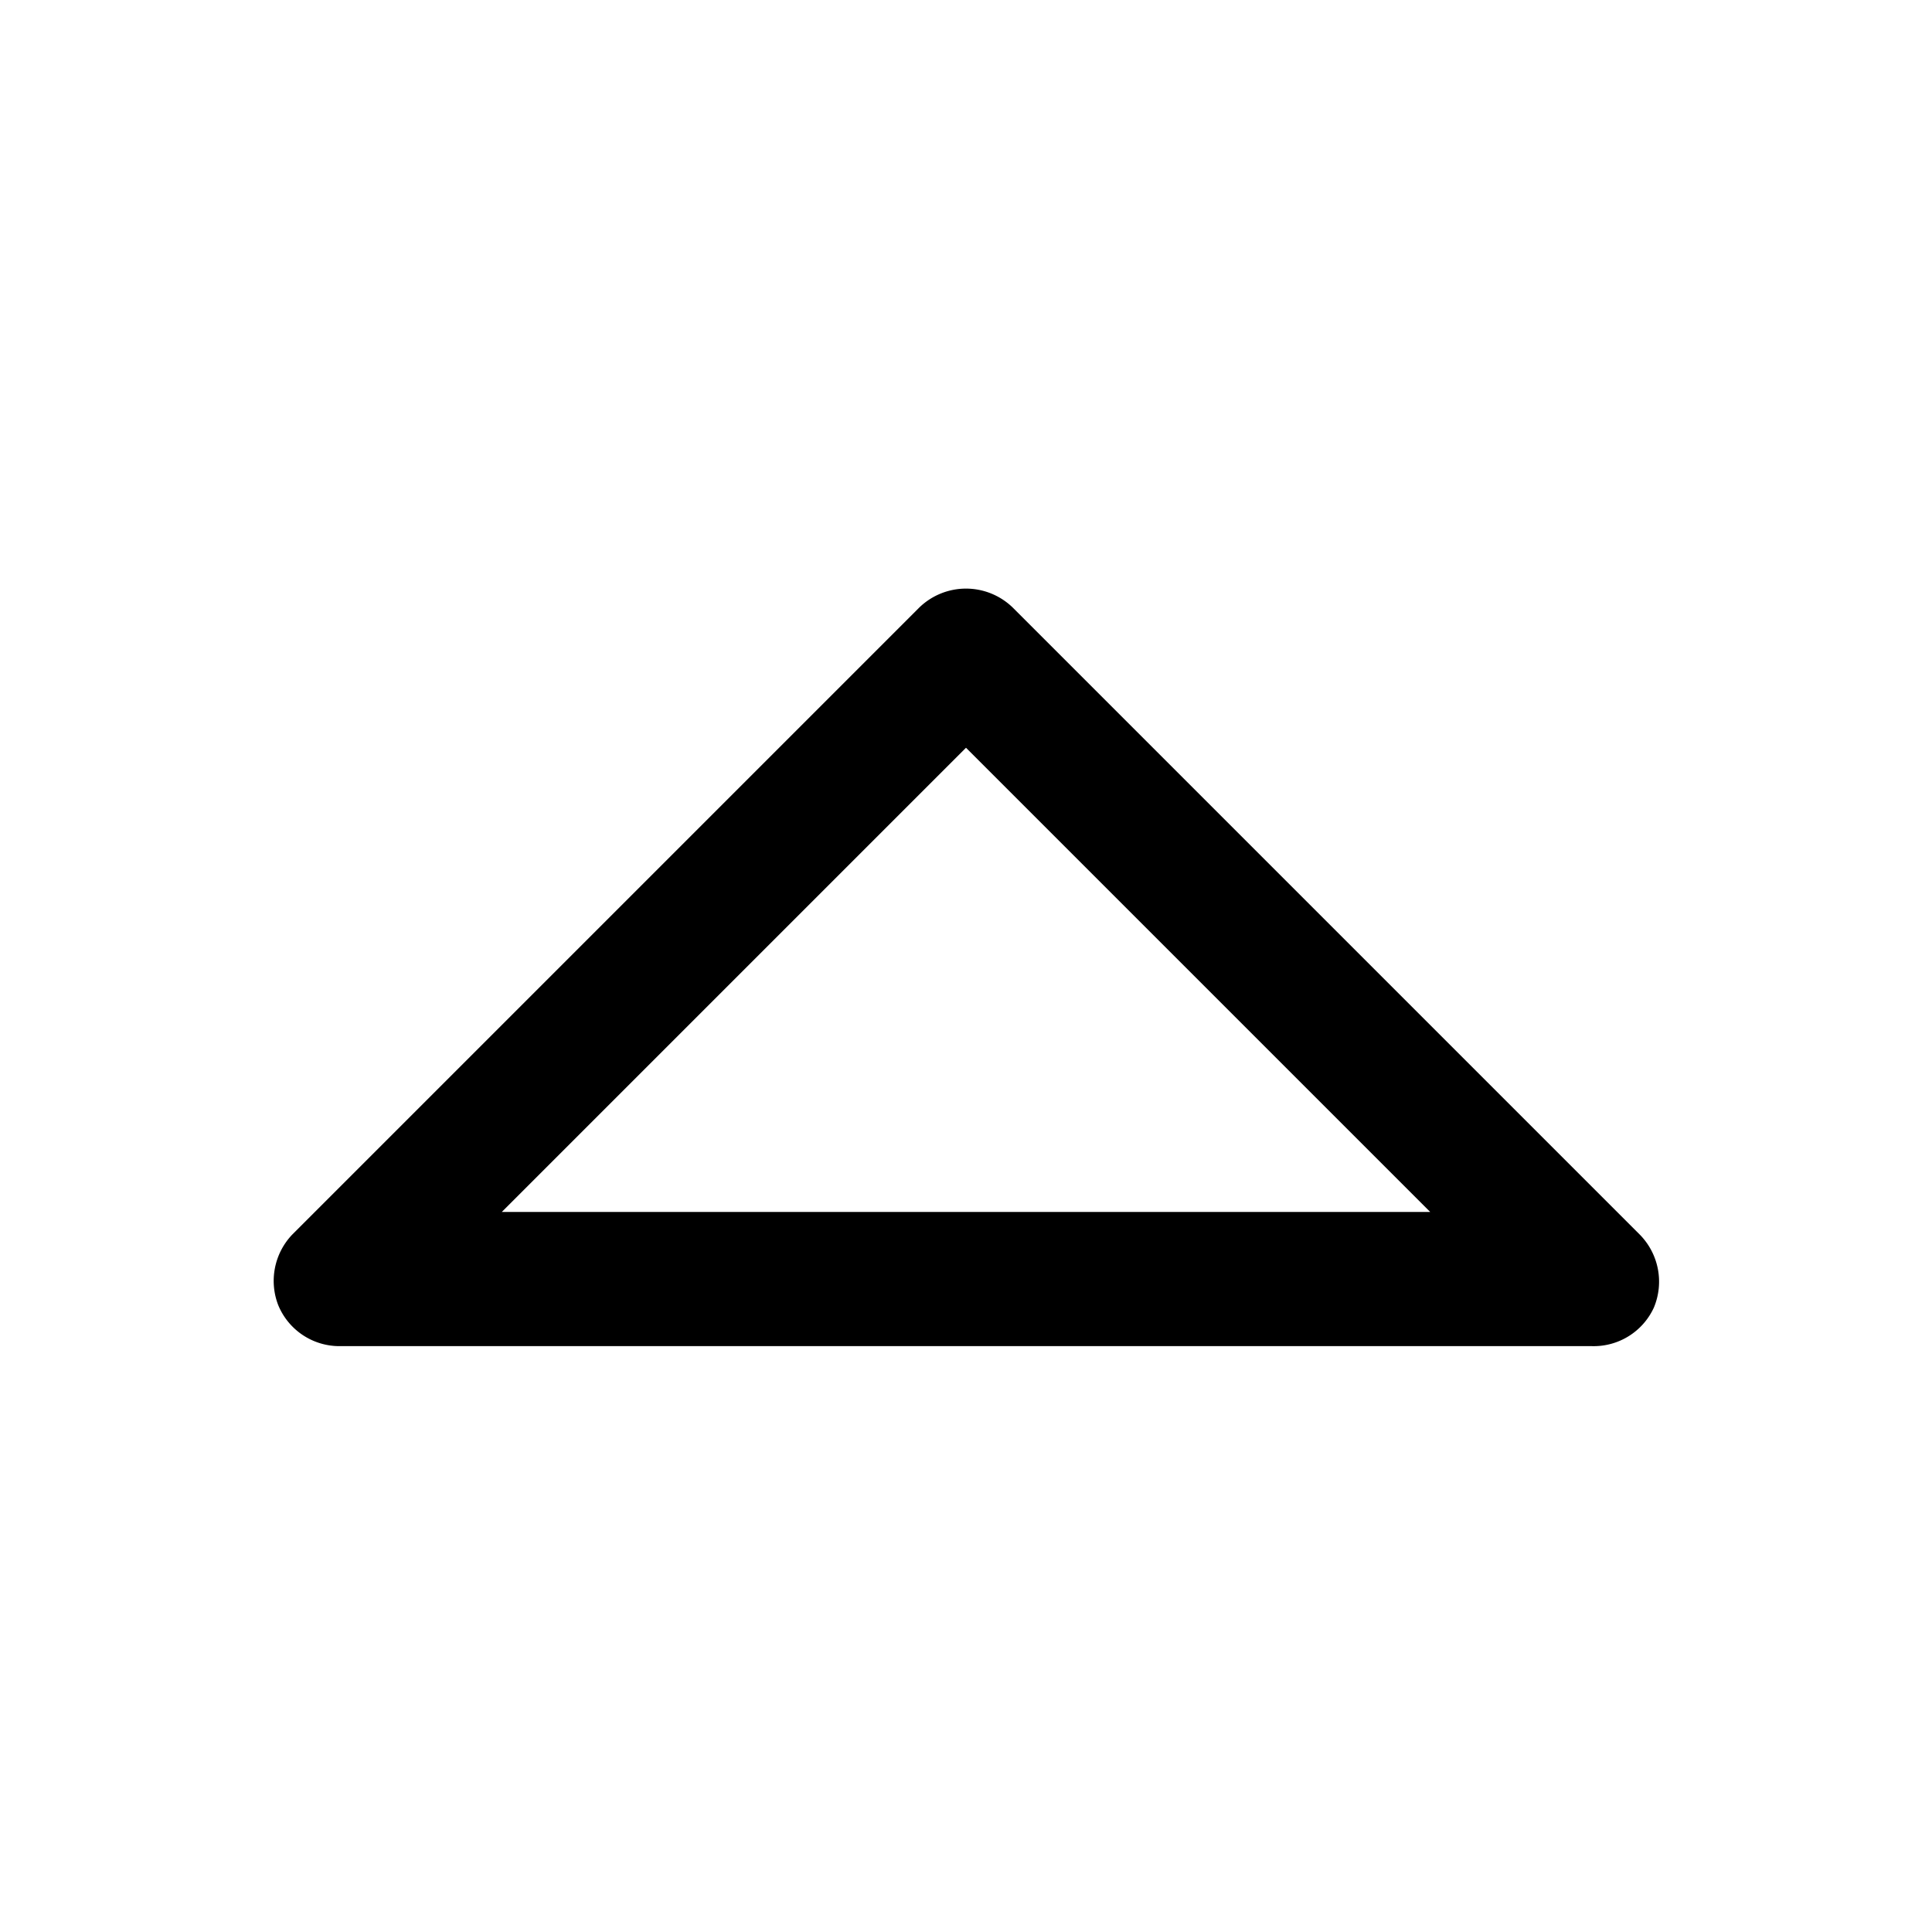 <svg xmlns="http://www.w3.org/2000/svg" width="100%" height="100%" viewBox="1.2 1.2 21.6 21.6"><path d="M19 16.25H5a.74.74 0 01-.69-.46.75.75 0 01.16-.79l7-7a.75.75 0 011.06 0l7 7a.75.75 0 01.16.82.74.74 0 01-.69.43zm-12.19-1.5h10.38L12 9.56z"/></svg>